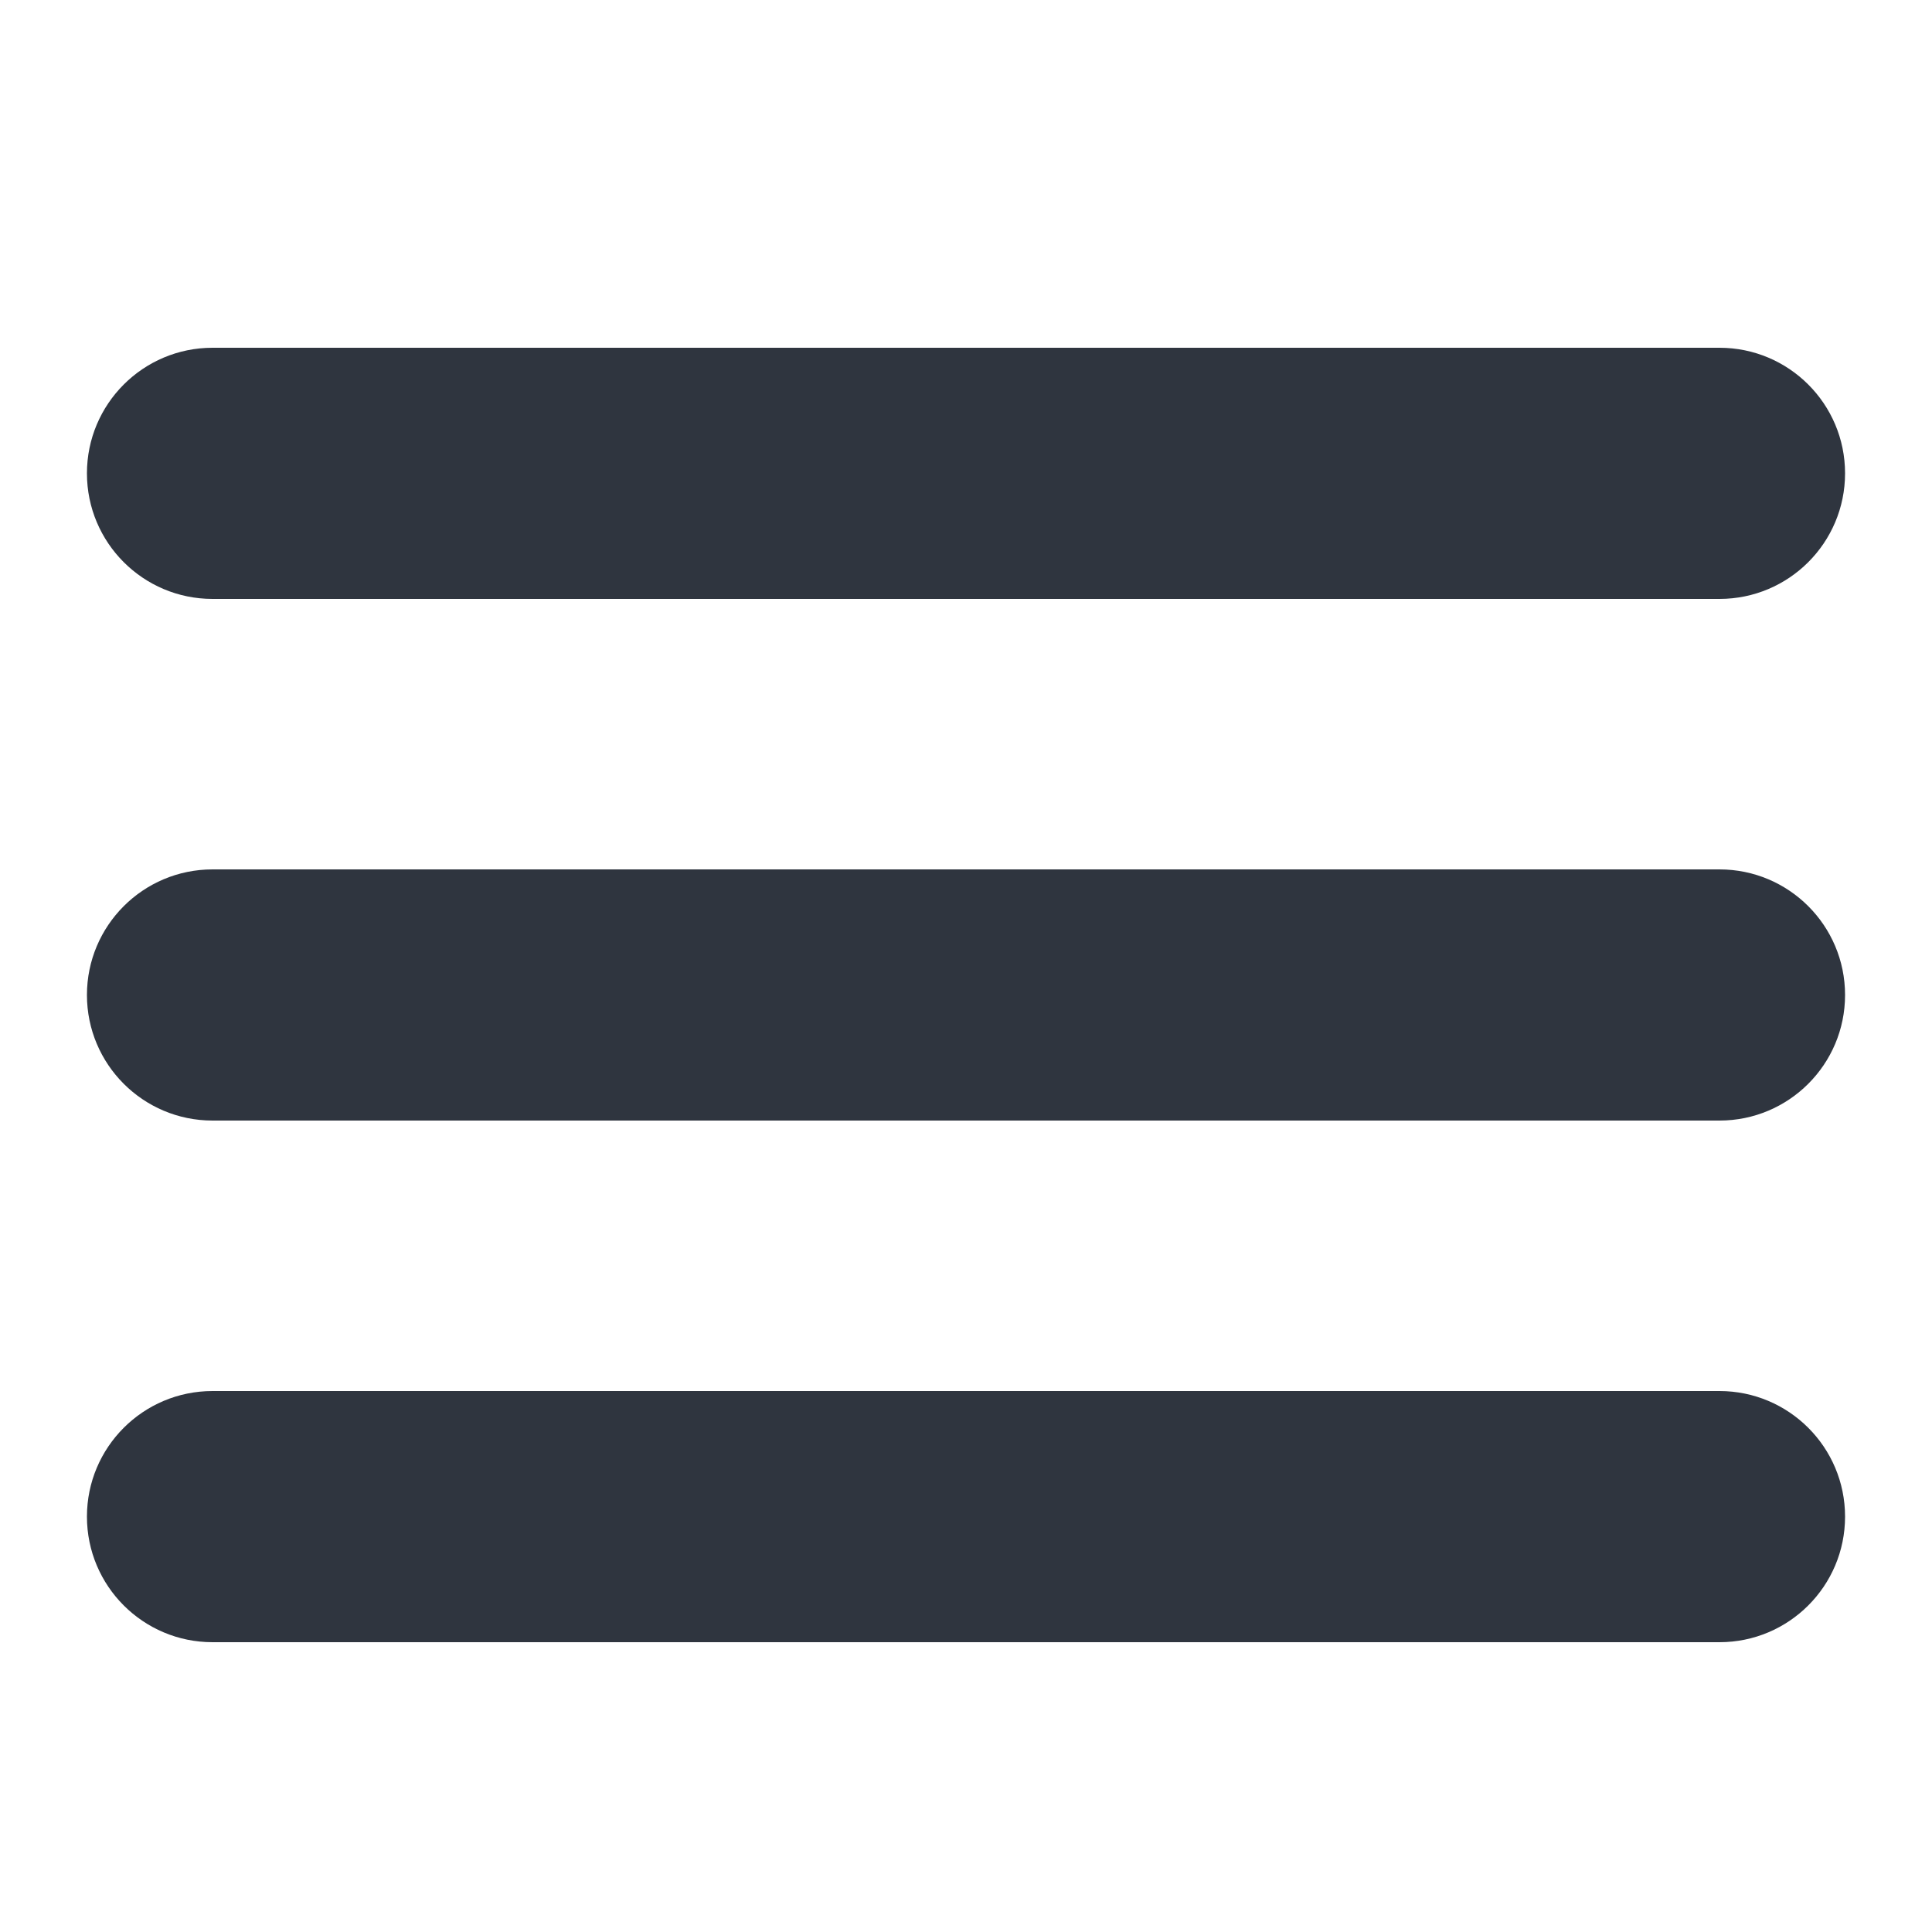 <svg xmlns="http://www.w3.org/2000/svg" xmlns:xlink="http://www.w3.org/1999/xlink" version="1.1" x="0px" y="0px" width="100px" height="100px" viewBox="0 0 100 100" enable-background="new 0 0 100 100" xml:space="preserve">
<g id="Captions">
</g>
<g id="Your_Icon">
	<path fill="#2F353F" d="M89,18H11c-3.59,0-6.5,2.91-6.5,6.5S7.41,31,11,31h78c3.59,0,6.5-2.91,6.5-6.5S92.59,18,89,18z"/>
	<path fill="#2F353F" d="M89,45H11c-3.59,0-6.5,2.91-6.5,6.5S7.41,58,11,58h78c3.59,0,6.5-2.91,6.5-6.5S92.59,45,89,45z"/>
	<path fill="#2F353F" d="M95.5,78.5c0-3.59-2.91-6.5-6.5-6.5H11c-3.59,0-6.5,2.91-6.5,6.5S7.41,85,11,85h78   C92.59,85,95.5,82.09,95.5,78.5z"/>
</g>
</svg>